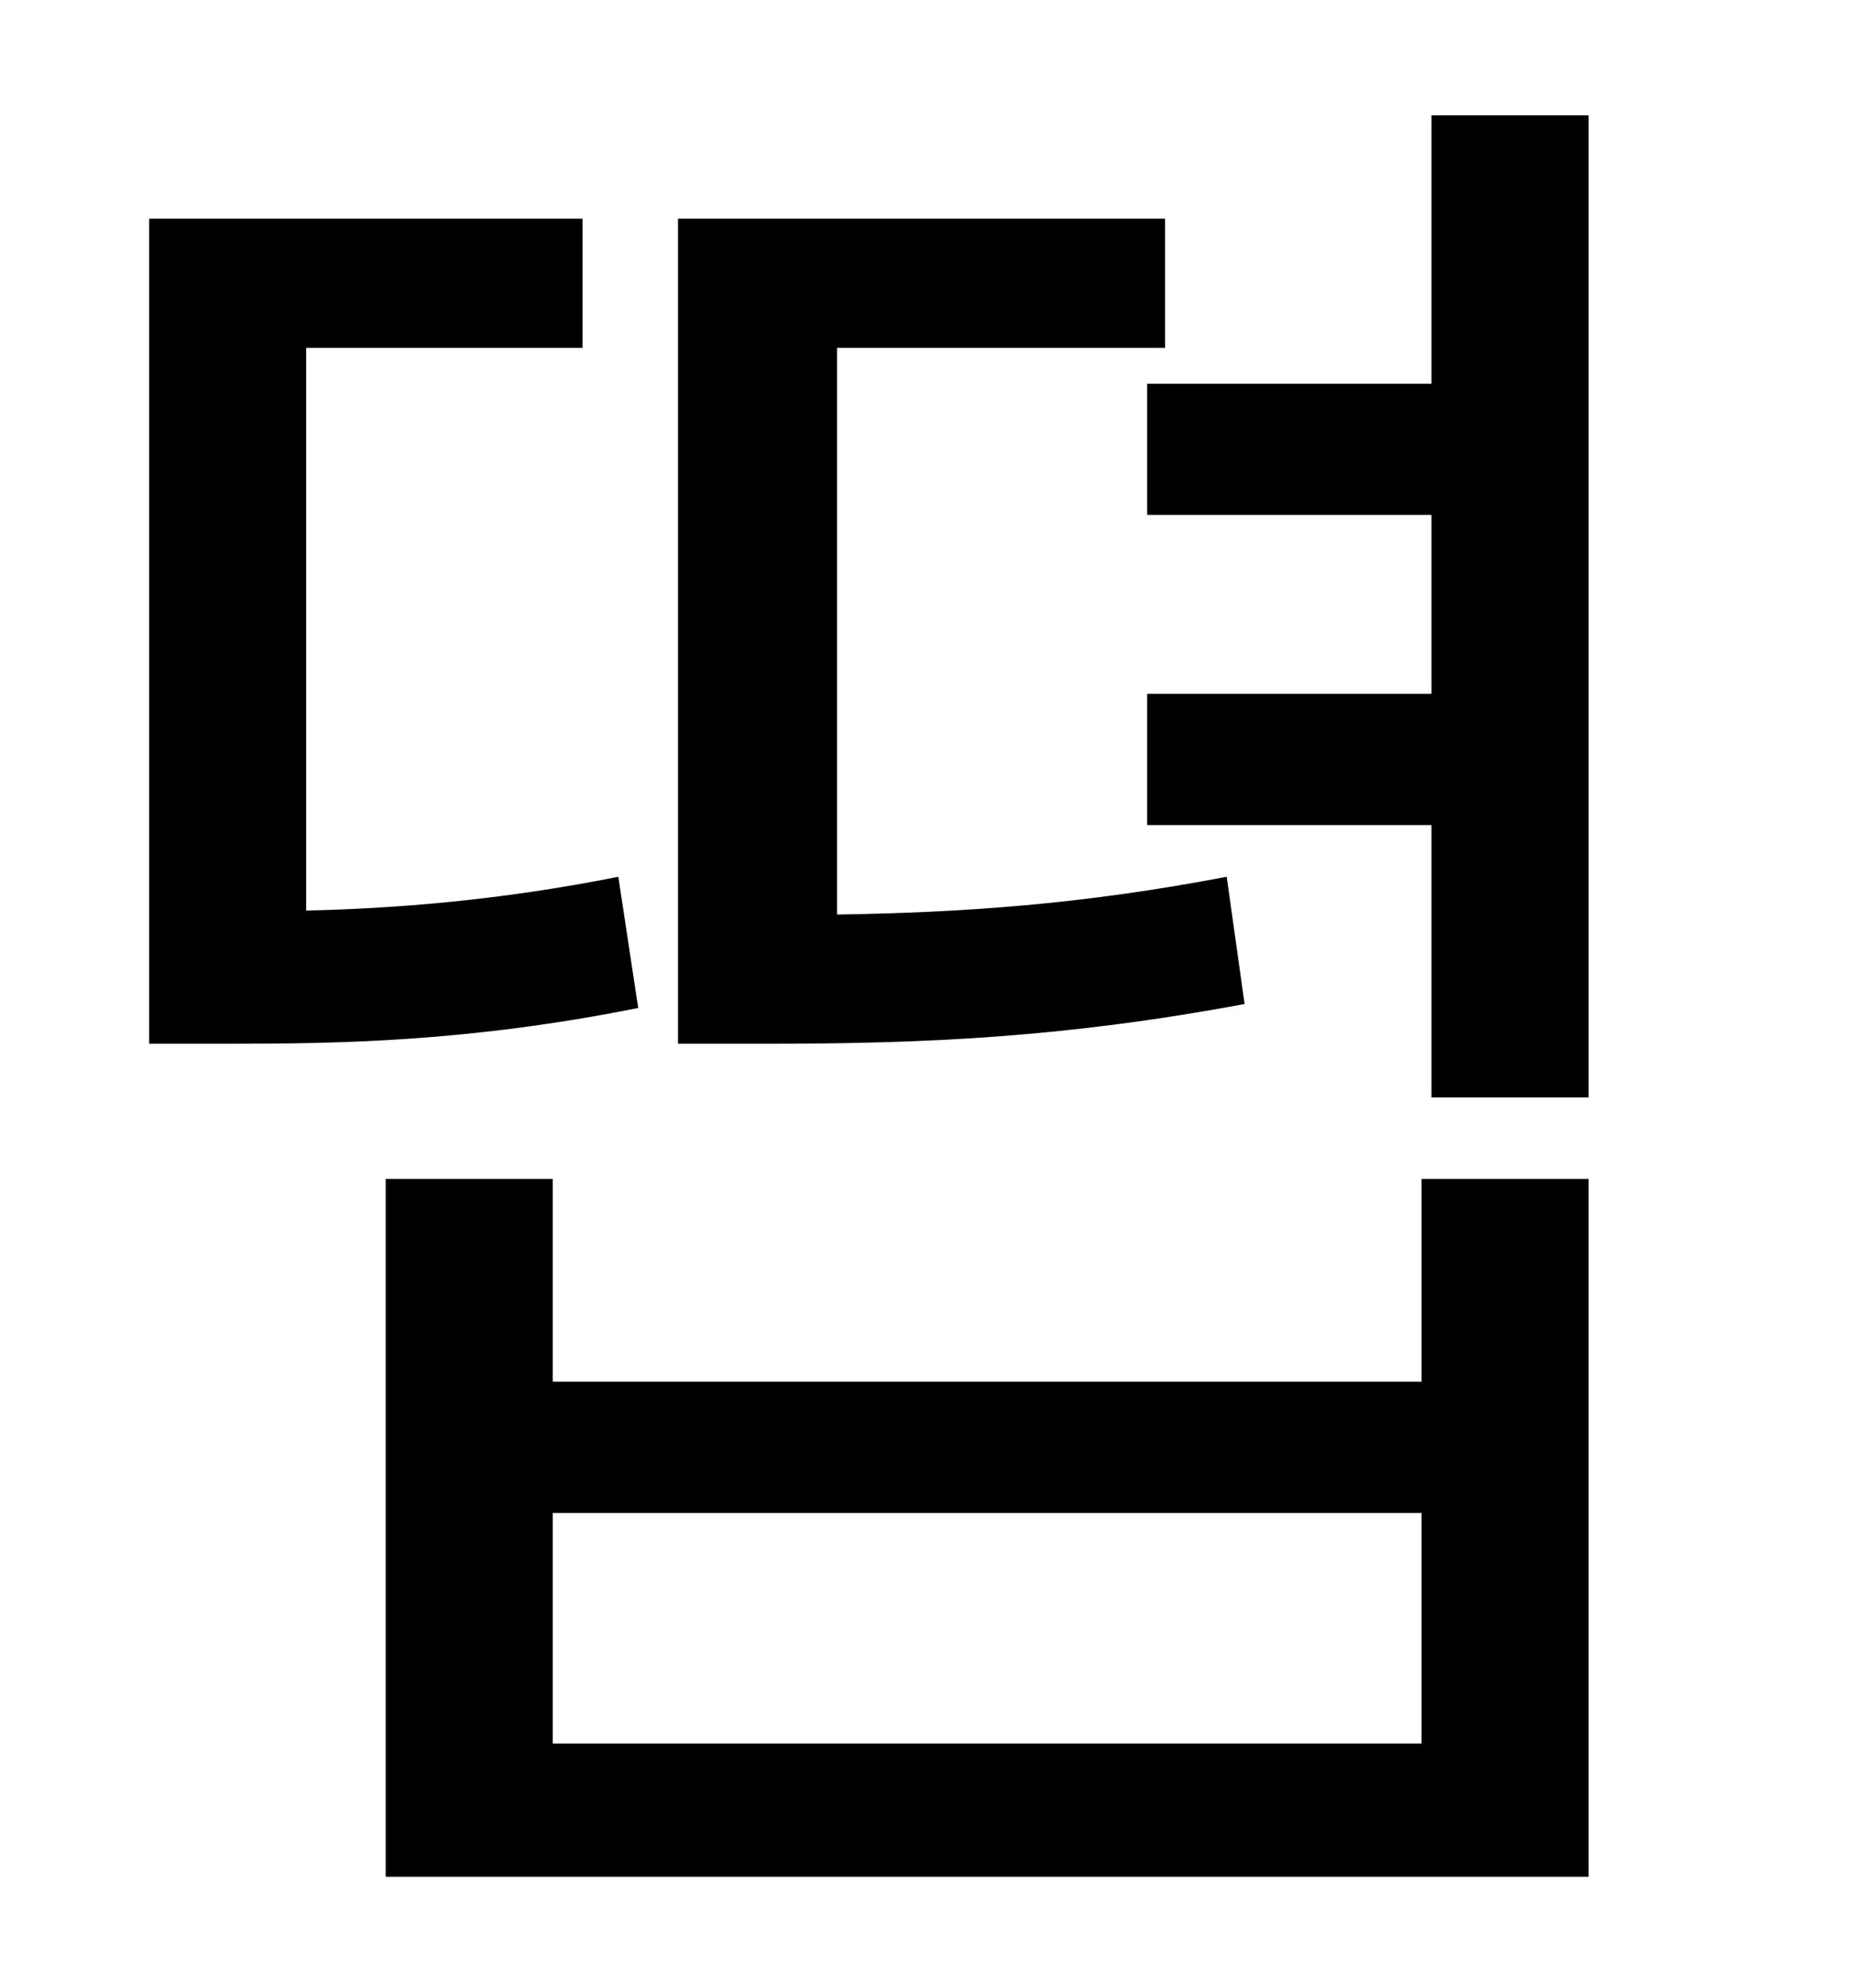 <?xml version="1.0" standalone="no"?>
<!DOCTYPE svg PUBLIC "-//W3C//DTD SVG 1.1//EN" "http://www.w3.org/Graphics/SVG/1.1/DTD/svg11.dtd" >
<svg xmlns="http://www.w3.org/2000/svg" xmlns:xlink="http://www.w3.org/1999/xlink" version="1.1" viewBox="-10 0 930 1000">
   <path fill="currentColor"
d="M607 441l9 64c-91 17 -162 20 -241 20h-44v-415h245v65h-165v285c63 -1 123 -5 196 -19zM301 441l10 66c-85 17 -150 18 -207 18h-39v-415h218v65h-139v283c44 -1 97 -5 157 -17zM705 877v-116h-437v116h437zM705 695v-102h84v351h-605v-351h84v102h437zM710 58h79v494
h-79v-137h-143v-66h143v-90h-143v-66h143v-135z" />
</svg>
